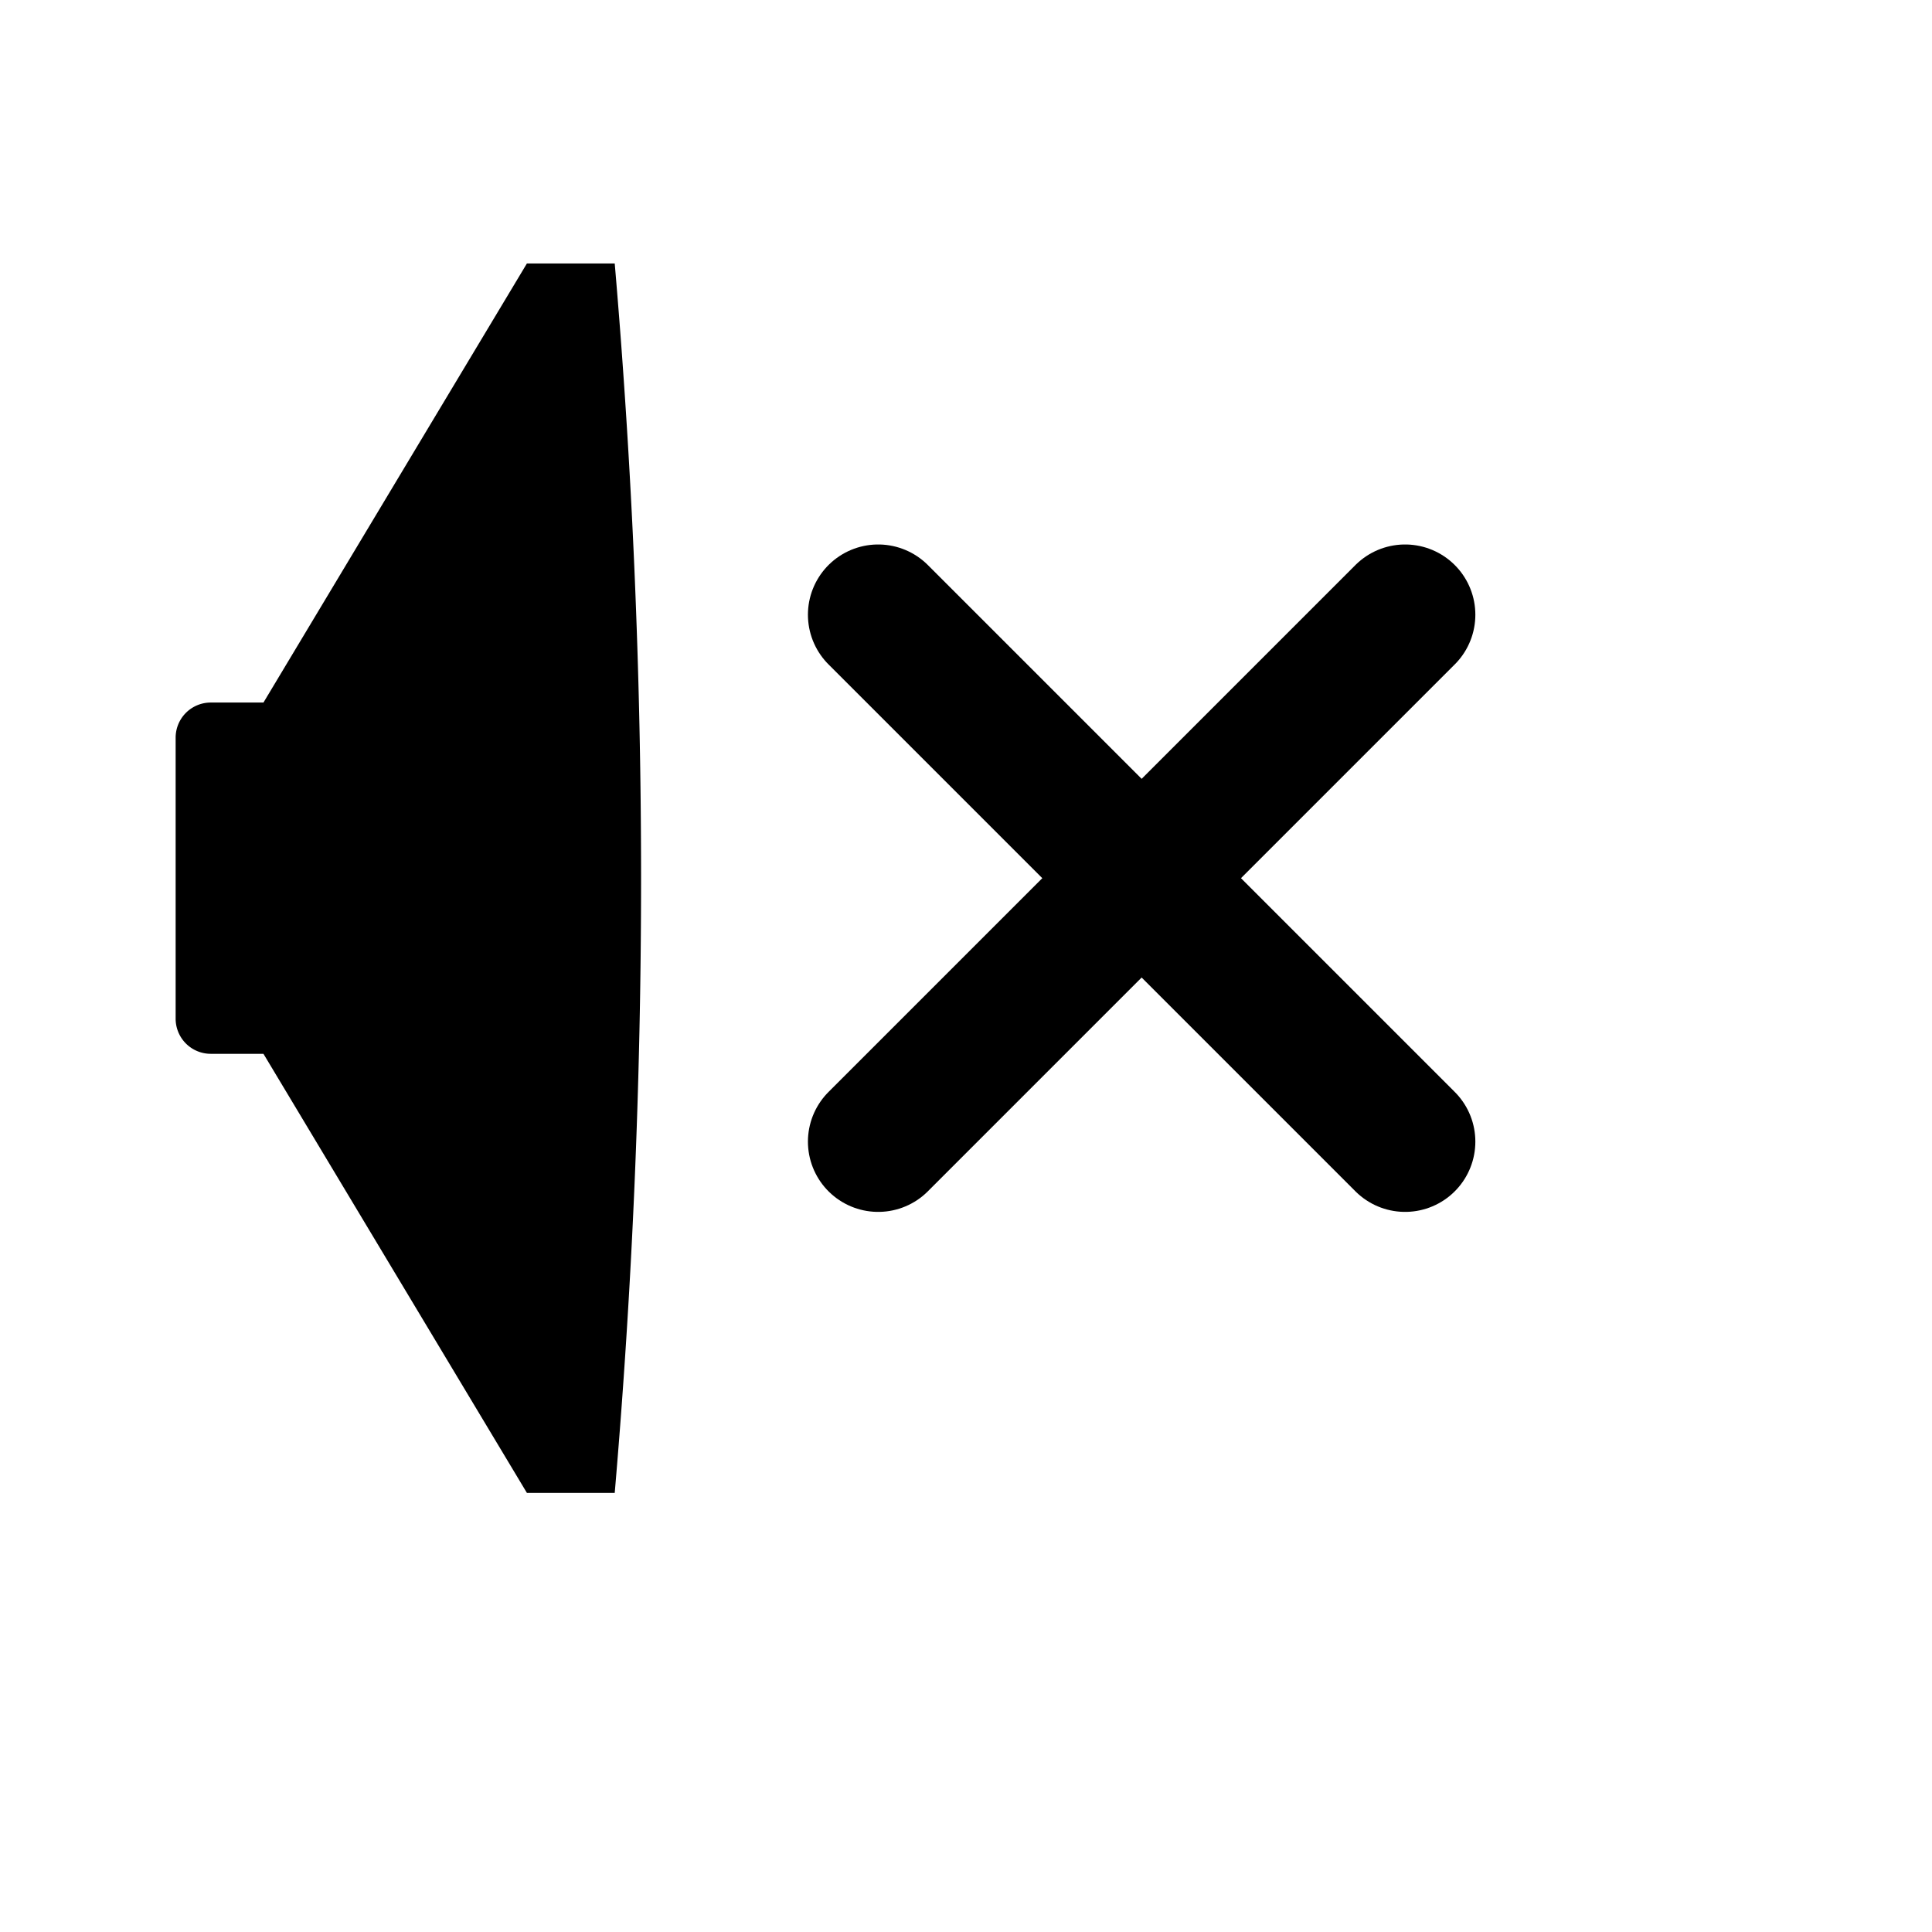<svg
  width="100%"
  height="100%"
  viewBox="0 0 110 110"
  xmlns="http://www.w3.org/2000/svg">

  <path d="M 10,42
           A 2,2 90 0 1 12,40
           L 15,40 30,15 35,15
           Q 38,50 35,85 
           L 30,85 15,60 12,60
           A 2,2 90 0 1 10,58
           Z" />
  
  <path fill="transparent" stroke="black" stroke-linecap="round" stroke-width="8"
        d="M 50, 35
           L 80, 65" />
  <path fill="transparent" stroke="black" stroke-linecap="round" stroke-width="8"
        d="M 80, 35
           L 50, 65" />
                 
</svg>